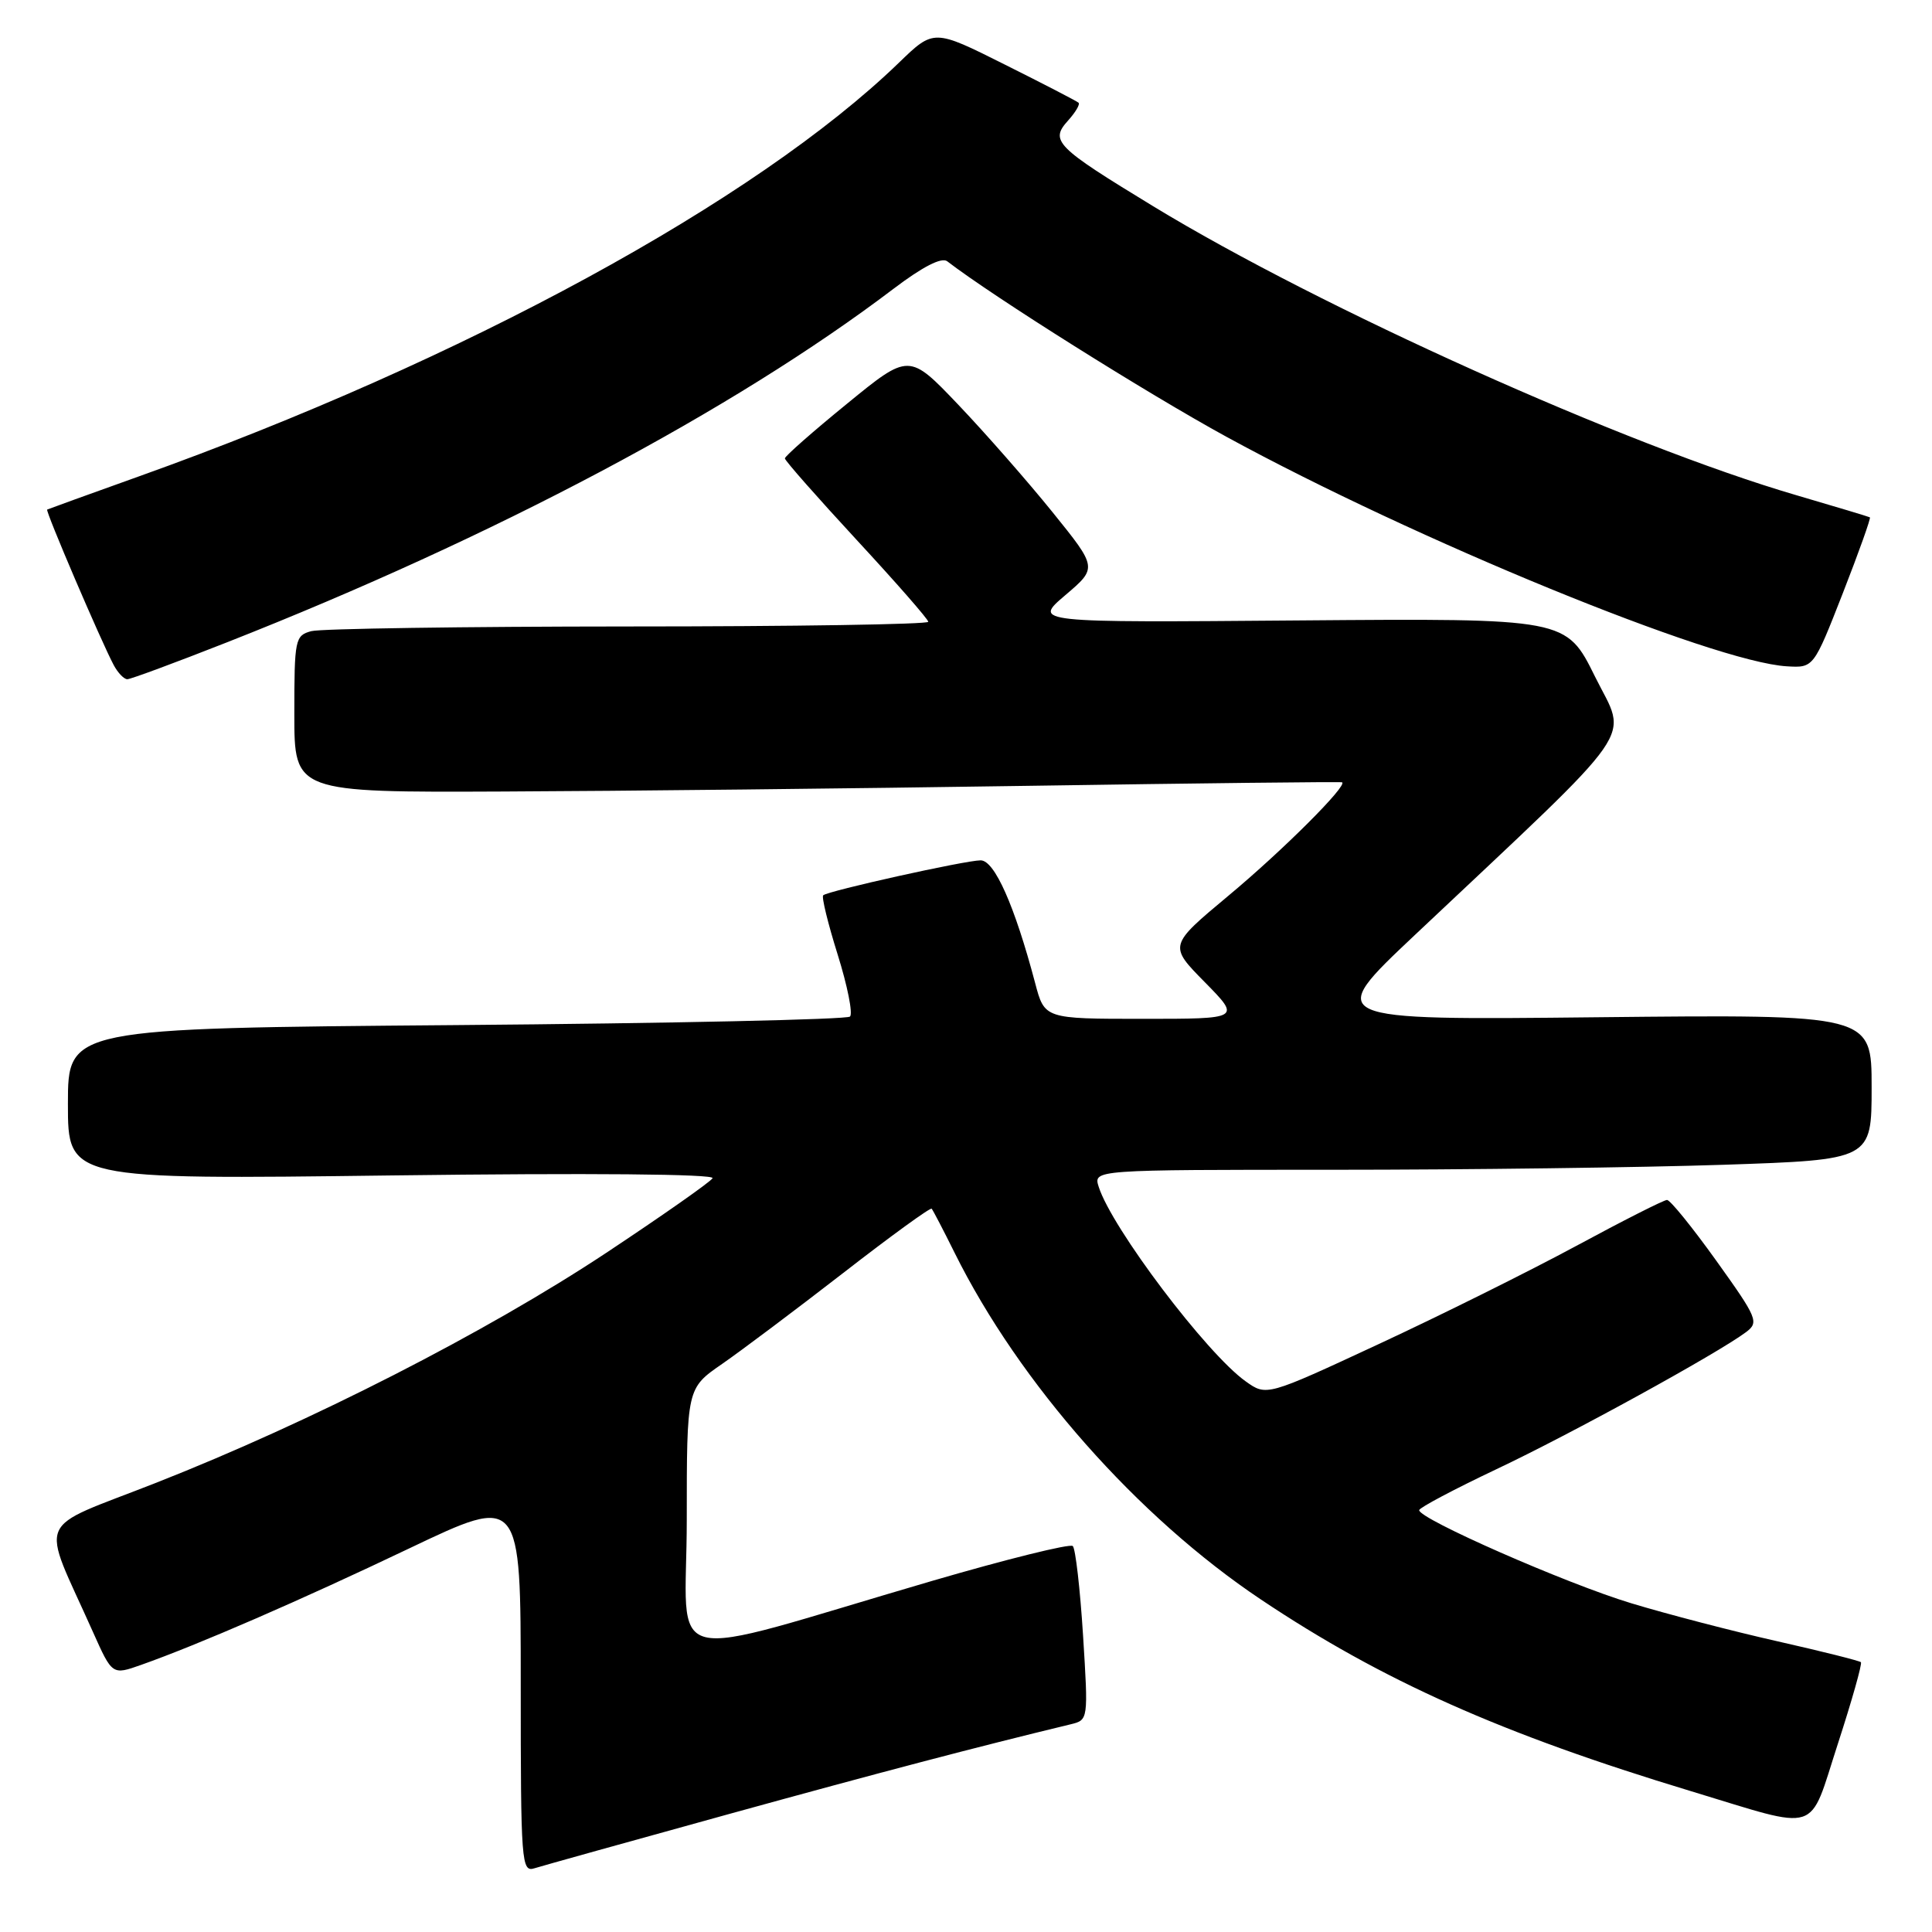 <?xml version="1.0" encoding="UTF-8" standalone="no"?>
<!DOCTYPE svg PUBLIC "-//W3C//DTD SVG 1.1//EN" "http://www.w3.org/Graphics/SVG/1.1/DTD/svg11.dtd" >
<svg xmlns="http://www.w3.org/2000/svg" xmlns:xlink="http://www.w3.org/1999/xlink" version="1.1" viewBox="0 0 256 256">
 <g >
 <path fill="currentColor"
d=" M 96.59 240.37 C 116.83 234.79 129.16 231.55 141.86 228.48 C 144.21 227.91 144.21 227.90 143.51 216.70 C 143.12 210.54 142.51 205.21 142.15 204.86 C 141.79 204.51 133.40 206.59 123.50 209.48 C 86.75 220.23 91.00 221.29 91.00 201.40 C 91.00 183.96 91.00 183.96 95.68 180.73 C 98.25 178.95 105.48 173.52 111.75 168.66 C 118.02 163.79 123.28 159.97 123.45 160.16 C 123.62 160.35 124.99 162.97 126.49 166.00 C 135.08 183.30 150.73 201.01 167.09 211.95 C 183.16 222.70 198.97 229.75 224.00 237.32 C 241.46 242.60 239.57 243.21 243.53 231.05 C 245.40 225.30 246.77 220.44 246.58 220.25 C 246.39 220.06 241.41 218.81 235.52 217.48 C 229.62 216.15 220.90 213.88 216.15 212.44 C 207.52 209.83 187.95 201.23 188.05 200.10 C 188.08 199.77 192.69 197.33 198.30 194.67 C 208.16 190.01 227.56 179.35 231.35 176.52 C 233.10 175.21 232.88 174.68 227.43 167.07 C 224.25 162.63 221.31 159.00 220.89 159.00 C 220.47 159.00 215.04 161.75 208.82 165.11 C 202.59 168.47 190.82 174.32 182.66 178.11 C 167.82 185.01 167.82 185.01 165.05 183.03 C 159.88 179.35 147.31 162.71 145.58 157.25 C 144.87 155.00 144.87 155.00 176.77 155.00 C 194.32 155.00 217.53 154.70 228.34 154.34 C 248.00 153.68 248.00 153.68 248.00 144.05 C 248.00 134.41 248.00 134.41 211.75 134.79 C 175.50 135.18 175.50 135.18 187.50 123.87 C 217.78 95.33 215.66 98.37 211.35 89.66 C 207.53 81.93 207.53 81.93 172.21 82.21 C 136.89 82.50 136.89 82.50 141.15 78.87 C 145.42 75.24 145.42 75.24 139.47 67.87 C 136.20 63.82 130.58 57.41 126.99 53.64 C 120.45 46.78 120.45 46.78 112.23 53.50 C 107.70 57.19 104.00 60.45 104.00 60.74 C 104.00 61.03 108.28 65.88 113.50 71.53 C 118.72 77.17 123.00 82.06 123.00 82.39 C 123.00 82.73 105.11 83.01 83.25 83.01 C 61.39 83.02 42.49 83.30 41.25 83.63 C 39.10 84.21 39.00 84.69 39.00 94.62 C 39.00 105.00 39.00 105.00 66.75 104.88 C 82.01 104.82 113.17 104.48 136.00 104.13 C 158.82 103.78 177.65 103.57 177.83 103.66 C 178.62 104.05 170.01 112.66 162.77 118.69 C 154.86 125.29 154.86 125.29 159.64 130.14 C 164.42 135.00 164.42 135.00 151.42 135.00 C 138.41 135.00 138.41 135.00 137.16 130.25 C 134.44 119.99 131.78 114.00 129.94 114.00 C 127.93 114.00 109.73 118.04 109.08 118.63 C 108.84 118.84 109.71 122.38 111.00 126.50 C 112.29 130.62 113.03 134.31 112.63 134.70 C 112.24 135.09 88.76 135.60 60.46 135.83 C 9.00 136.25 9.00 136.25 9.00 146.28 C 9.00 156.30 9.00 156.30 52.00 155.75 C 78.08 155.42 94.77 155.56 94.42 156.12 C 94.11 156.63 87.76 161.08 80.31 166.02 C 64.42 176.54 41.21 188.40 20.73 196.46 C 4.34 202.91 5.33 200.58 12.31 216.23 C 14.87 221.96 14.87 221.96 18.69 220.61 C 26.29 217.92 39.81 212.05 54.25 205.16 C 69.00 198.13 69.00 198.13 69.00 223.13 C 69.00 246.97 69.09 248.11 70.84 247.55 C 71.86 247.23 83.45 244.00 96.59 240.37 Z  M 30.08 85.11 C 65.47 71.18 97.19 54.36 118.43 38.24 C 122.26 35.34 124.77 34.05 125.51 34.62 C 131.57 39.29 152.07 52.17 162.50 57.87 C 187.55 71.55 227.03 87.72 236.77 88.29 C 240.31 88.50 240.31 88.50 244.18 78.61 C 246.31 73.16 247.92 68.64 247.77 68.55 C 247.62 68.46 243.22 67.14 238.00 65.61 C 215.43 59.01 174.99 40.84 152.79 27.32 C 139.86 19.45 139.09 18.67 141.52 15.98 C 142.51 14.88 143.14 13.82 142.91 13.61 C 142.68 13.40 138.28 11.12 133.11 8.54 C 123.73 3.84 123.73 3.84 119.11 8.31 C 100.18 26.62 61.34 47.77 18.50 63.09 C 11.90 65.45 6.39 67.45 6.25 67.52 C 5.98 67.67 13.42 85.04 15.07 88.13 C 15.62 89.16 16.43 90.00 16.87 90.00 C 17.31 90.00 23.25 87.80 30.08 85.11 Z "/>
</g>
</svg>